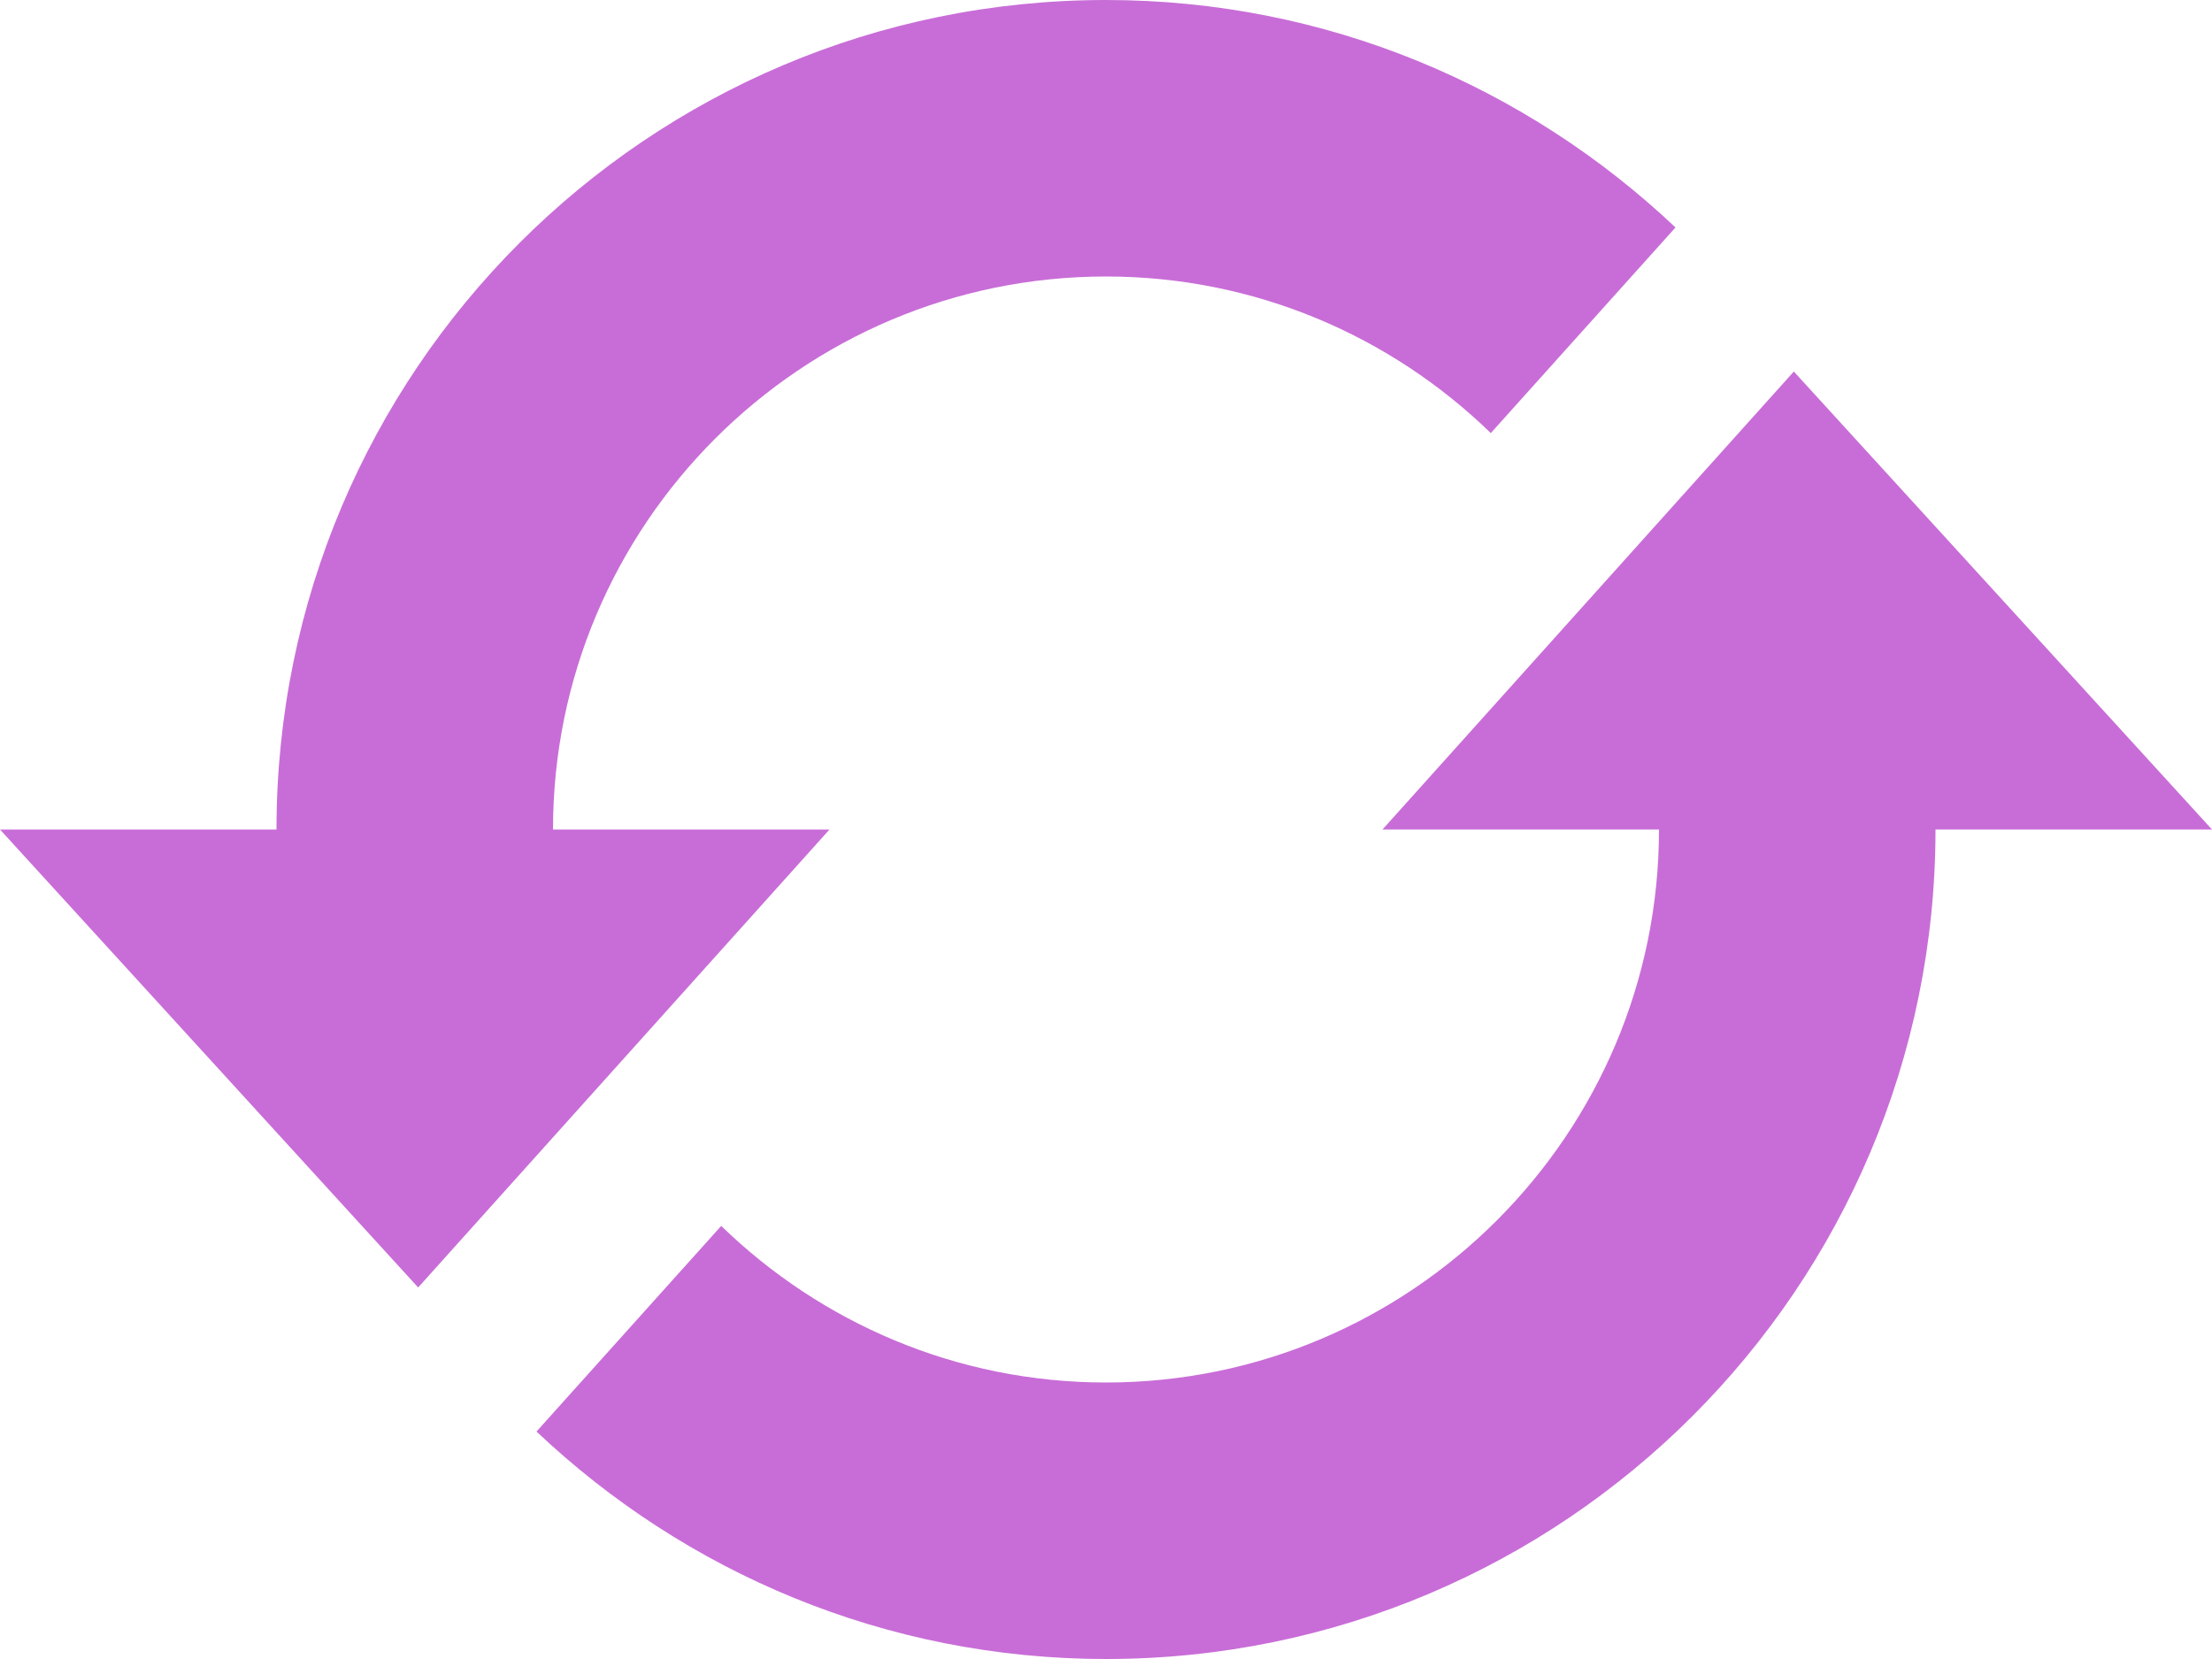 <svg width="48" height="36" viewBox="0 0 48 36" fill="none" xmlns="http://www.w3.org/2000/svg">
<path fill-rule="evenodd" clip-rule="evenodd" d="M9.074 27.938L18 18H12C12 11.382 17.382 6 24 6C27.244 6 30.188 7.298 32.35 9.398L36.358 4.936C33.13 1.884 28.79 0 24 0C14.06 0 6 8.06 6 18H0L9.074 27.938ZM30 18L38.926 8.062L48 18H42C42 27.94 33.94 36 24 36C19.21 36 14.868 34.116 11.642 31.064L15.65 26.602C17.812 28.7 20.754 30 24 30C30.618 30 36 24.618 36 18H30Z" fill="#C86DD7"/>
</svg>
